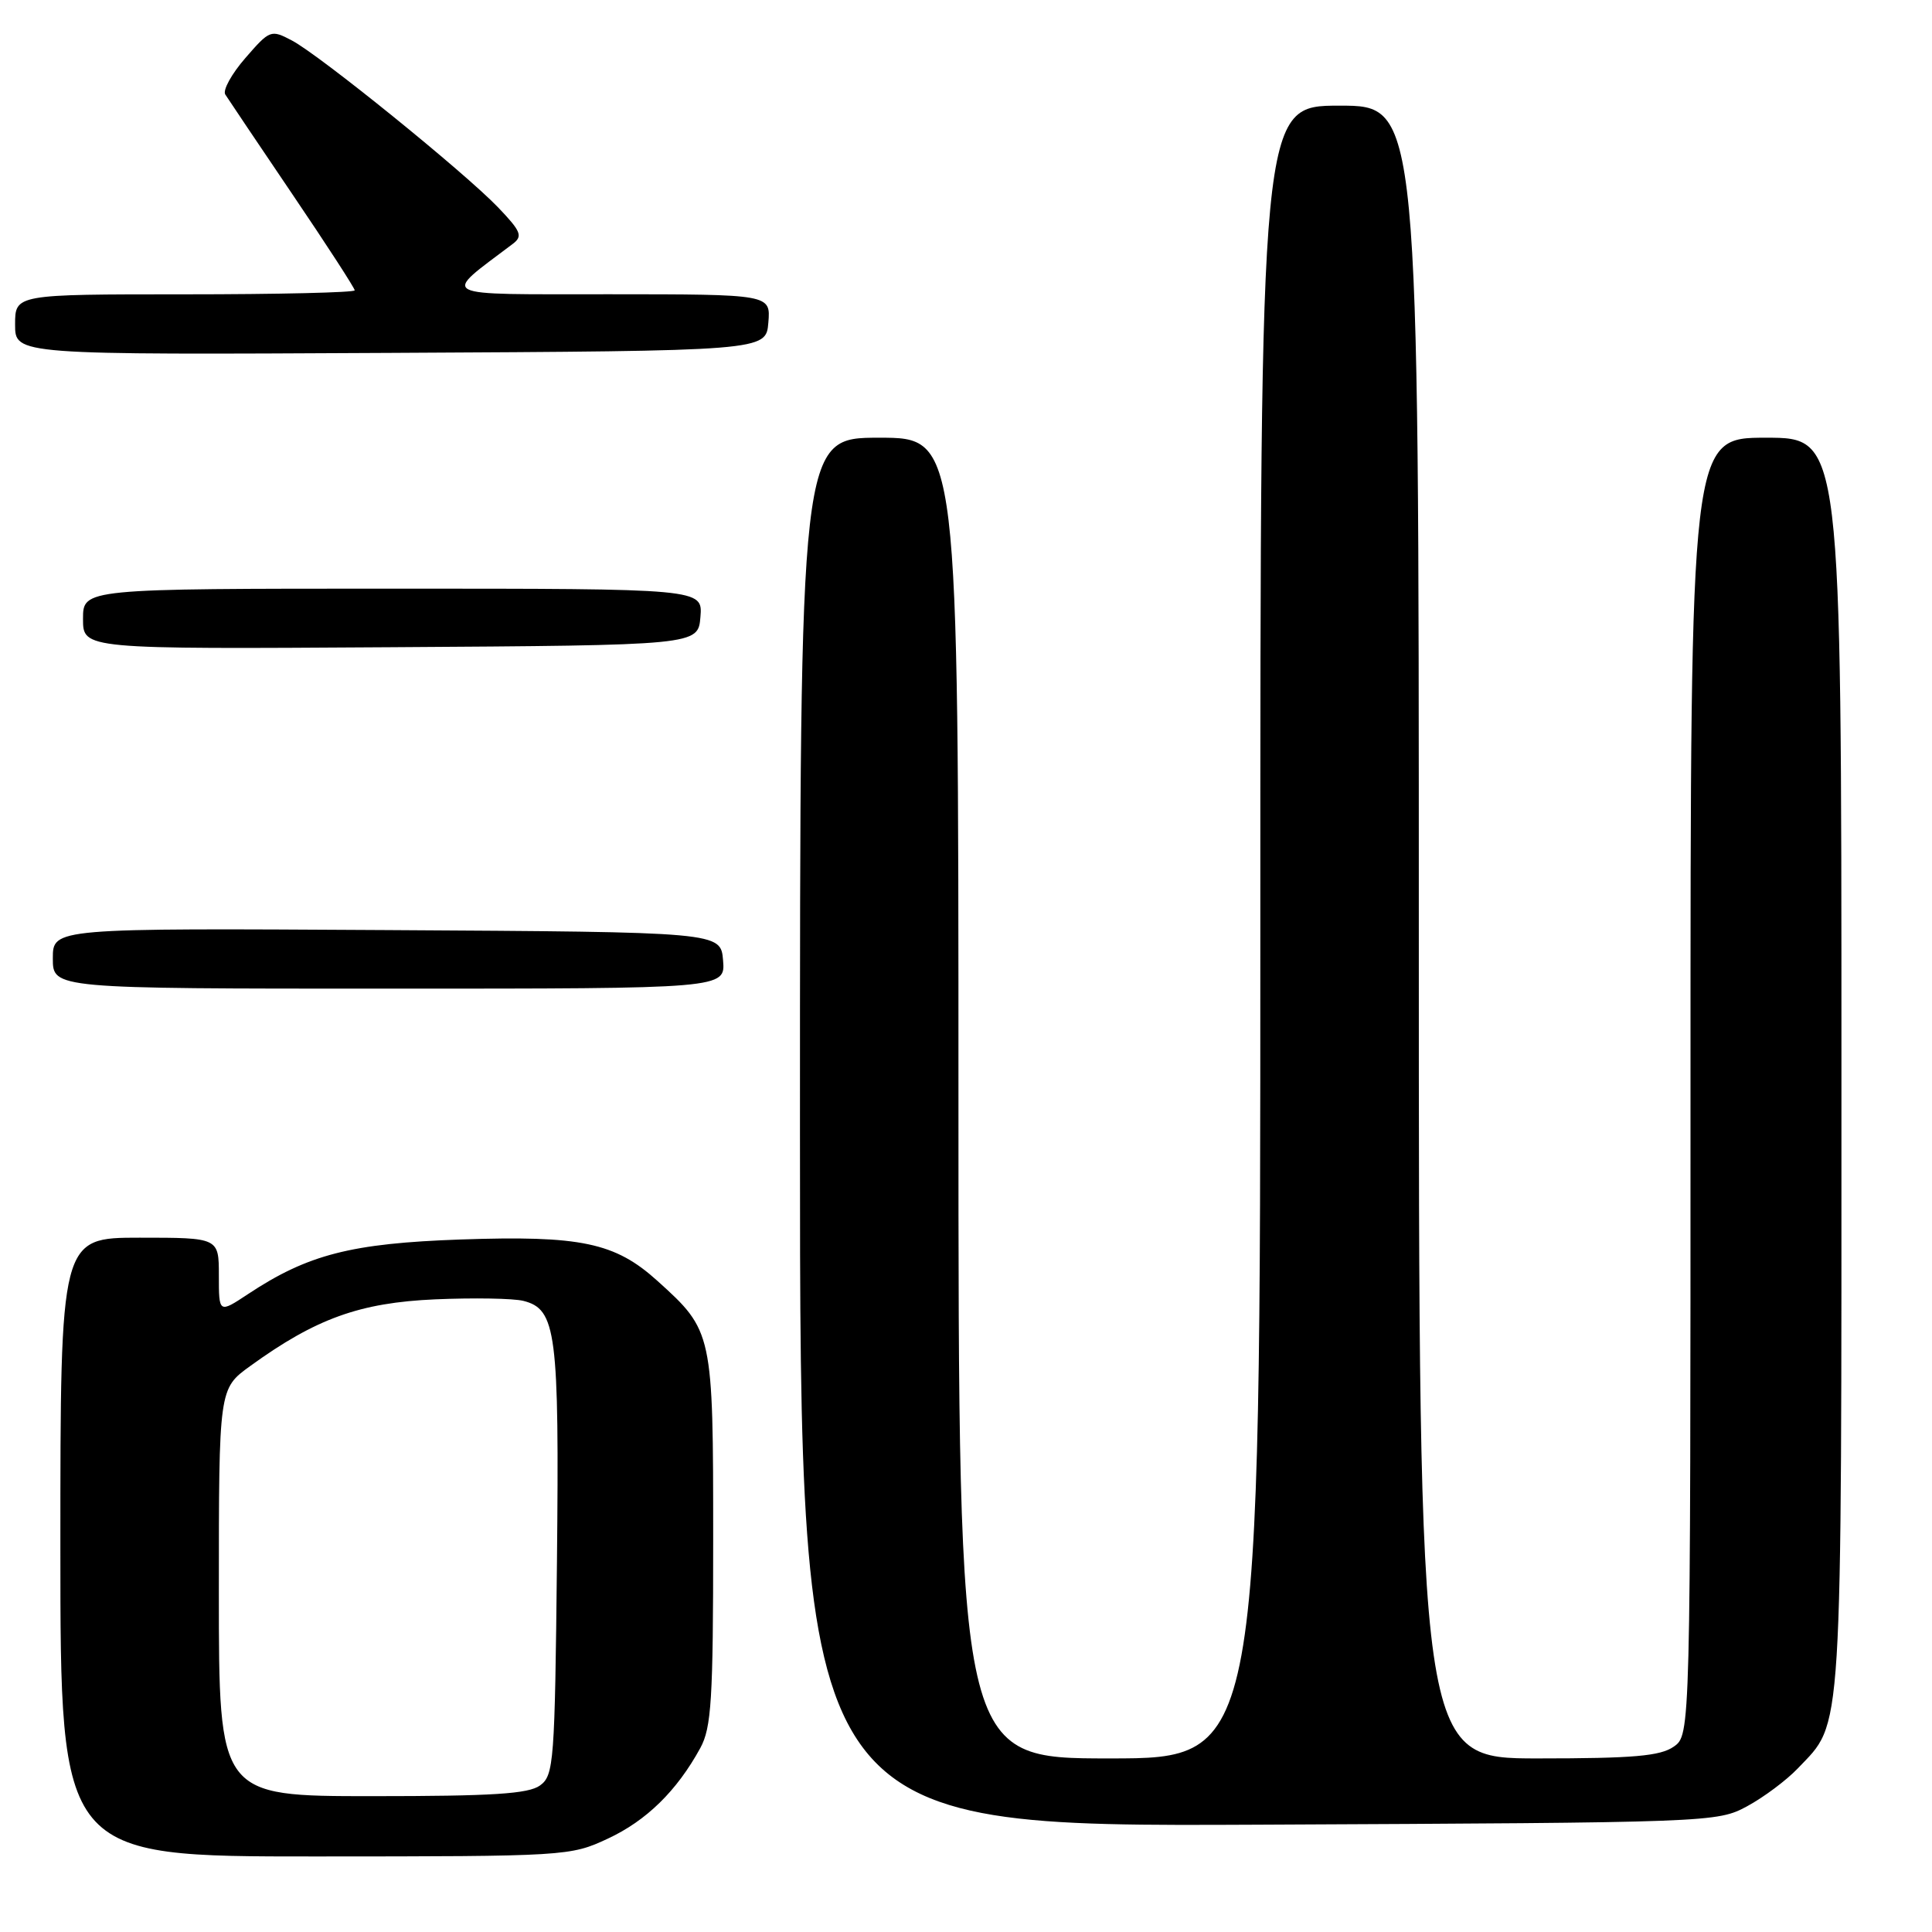 <?xml version="1.0" encoding="UTF-8" standalone="no"?>
<!DOCTYPE svg PUBLIC "-//W3C//DTD SVG 1.1//EN" "http://www.w3.org/Graphics/SVG/1.1/DTD/svg11.dtd" >
<svg xmlns="http://www.w3.org/2000/svg" xmlns:xlink="http://www.w3.org/1999/xlink" version="1.1" viewBox="0 0 256 256">
 <g >
 <path fill="currentColor"
d=" M 80.54 243.63 C 85.65 241.25 89.68 237.31 92.79 231.63 C 94.27 228.92 94.50 225.25 94.50 204.00 C 94.50 176.53 94.46 176.36 87.12 169.73 C 81.49 164.64 76.96 163.69 61.00 164.24 C 46.54 164.75 40.80 166.22 32.87 171.47 C 29.00 174.03 29.00 174.03 29.00 169.01 C 29.00 164.00 29.00 164.00 18.50 164.00 C 8.00 164.00 8.00 164.00 8.00 205.00 C 8.00 246.00 8.00 246.00 41.75 245.99 C 75.06 245.98 75.57 245.95 80.54 243.63 Z  M 231.50 239.34 C 233.70 238.15 236.71 235.90 238.20 234.34 C 244.24 227.98 244.00 231.82 244.00 141.03 C 244.00 58.00 244.00 58.00 234.00 58.00 C 224.00 58.00 224.00 58.00 224.00 143.94 C 224.00 229.89 224.00 229.89 221.78 231.44 C 219.99 232.69 216.44 233.00 203.78 233.00 C 188.00 233.00 188.00 233.00 188.00 123.50 C 188.00 14.00 188.00 14.00 177.50 14.00 C 167.00 14.00 167.00 14.00 167.00 123.50 C 167.00 233.00 167.00 233.00 147.00 233.00 C 127.00 233.00 127.00 233.00 127.00 145.50 C 127.00 58.00 127.00 58.00 116.50 58.00 C 106.00 58.00 106.00 58.00 106.00 150.03 C 106.00 242.06 106.00 242.06 166.75 241.78 C 226.82 241.50 227.54 241.48 231.50 239.34 Z  M 95.81 127.25 C 95.50 123.50 95.50 123.50 51.25 123.24 C 7.00 122.98 7.00 122.98 7.00 126.99 C 7.00 131.00 7.00 131.00 51.56 131.00 C 96.12 131.00 96.12 131.00 95.81 127.25 Z  M 92.81 81.75 C 93.12 78.00 93.12 78.00 52.06 78.00 C 11.00 78.00 11.00 78.00 11.00 82.01 C 11.00 86.02 11.00 86.02 51.75 85.76 C 92.50 85.50 92.50 85.50 92.81 81.75 Z  M 101.81 42.75 C 102.12 39.00 102.12 39.00 80.81 38.99 C 57.44 38.98 58.45 39.50 67.94 32.32 C 69.30 31.29 69.06 30.68 66.00 27.48 C 61.53 22.82 42.39 7.32 38.67 5.36 C 35.90 3.90 35.75 3.96 32.52 7.68 C 30.69 9.78 29.49 11.96 29.85 12.52 C 30.21 13.09 34.21 19.04 38.75 25.75 C 43.29 32.45 47.00 38.18 47.00 38.47 C 47.00 38.76 36.88 39.00 24.50 39.00 C 2.00 39.00 2.00 39.00 2.00 43.01 C 2.00 47.02 2.00 47.02 51.75 46.76 C 101.50 46.50 101.50 46.50 101.81 42.75 Z  M 29.00 211.01 C 29.00 184.01 29.00 184.01 33.15 181.01 C 41.85 174.71 47.67 172.61 57.66 172.17 C 62.76 171.95 68.01 172.04 69.34 172.37 C 73.72 173.47 74.11 176.53 73.80 206.90 C 73.52 233.54 73.39 235.25 71.56 236.58 C 70.03 237.70 65.26 238.00 49.31 238.00 C 29.00 238.00 29.00 238.00 29.00 211.01 Z "/>
</g>
</svg>